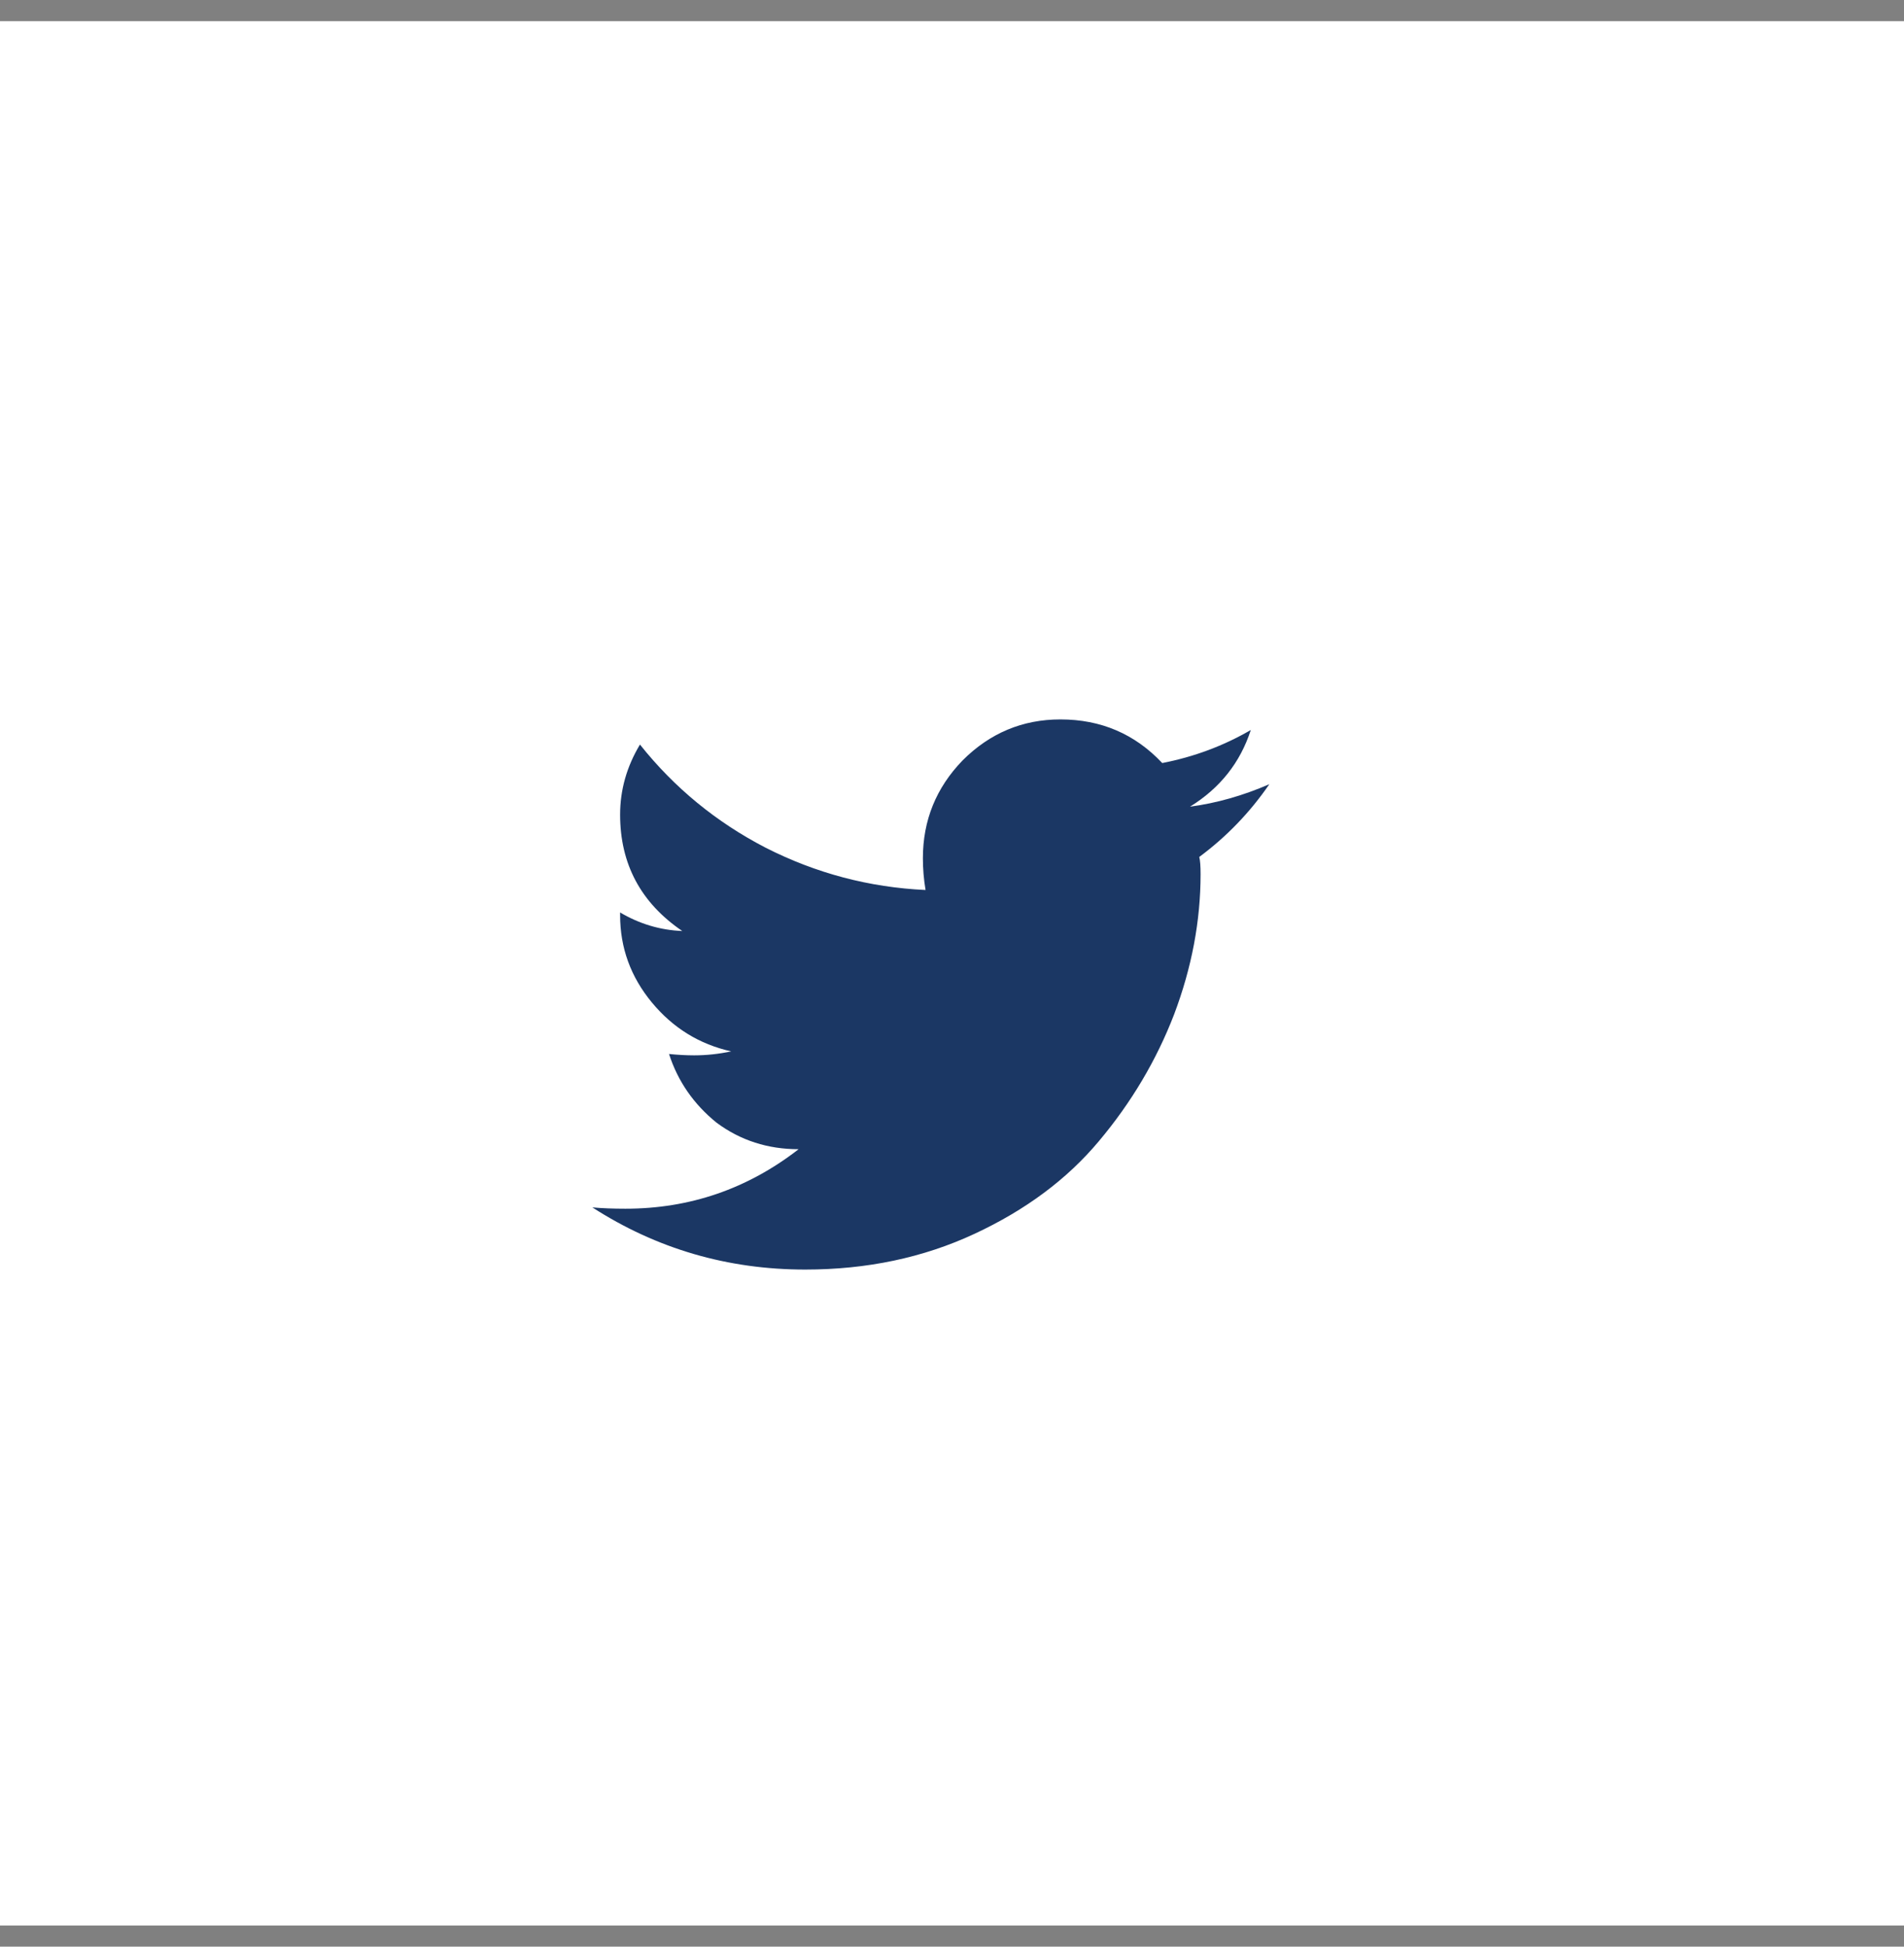 <svg width="45" height="46" viewBox="0 0 45 46" fill="none" xmlns="http://www.w3.org/2000/svg">
<rect x="0" y="0" width="45" height="46" fill="#808080" stroke="none"/>
<rect y="0.5" width="45" height="45" fill="white"/>
<path d="M28.344 20.25C28.365 20.333 28.375 20.469 28.375 20.656C28.375 21.76 28.167 22.865 27.75 23.969C27.333 25.052 26.74 26.052 25.969 26.969C25.219 27.865 24.24 28.594 23.031 29.156C21.823 29.719 20.49 30 19.031 30C17.198 30 15.521 29.51 14 28.531C14.229 28.552 14.49 28.562 14.781 28.562C16.302 28.562 17.667 28.094 18.875 27.156C18.146 27.156 17.5 26.948 16.938 26.531C16.396 26.094 16.021 25.552 15.812 24.906C16.021 24.927 16.219 24.938 16.406 24.938C16.698 24.938 16.99 24.906 17.281 24.844C16.531 24.677 15.906 24.292 15.406 23.688C14.906 23.083 14.656 22.396 14.656 21.625V21.562C15.115 21.833 15.604 21.979 16.125 22C15.146 21.333 14.656 20.417 14.656 19.25C14.656 18.667 14.812 18.115 15.125 17.594C15.938 18.615 16.927 19.427 18.094 20.031C19.281 20.635 20.542 20.969 21.875 21.031C21.833 20.781 21.812 20.531 21.812 20.281C21.812 19.385 22.125 18.615 22.75 17.969C23.396 17.323 24.167 17 25.062 17C26.021 17 26.823 17.344 27.469 18.031C28.219 17.885 28.917 17.625 29.562 17.25C29.312 18.021 28.833 18.625 28.125 19.062C28.75 18.979 29.375 18.802 30 18.531C29.542 19.198 28.99 19.771 28.344 20.25Z" fill="#1B3764"/>
</svg>
